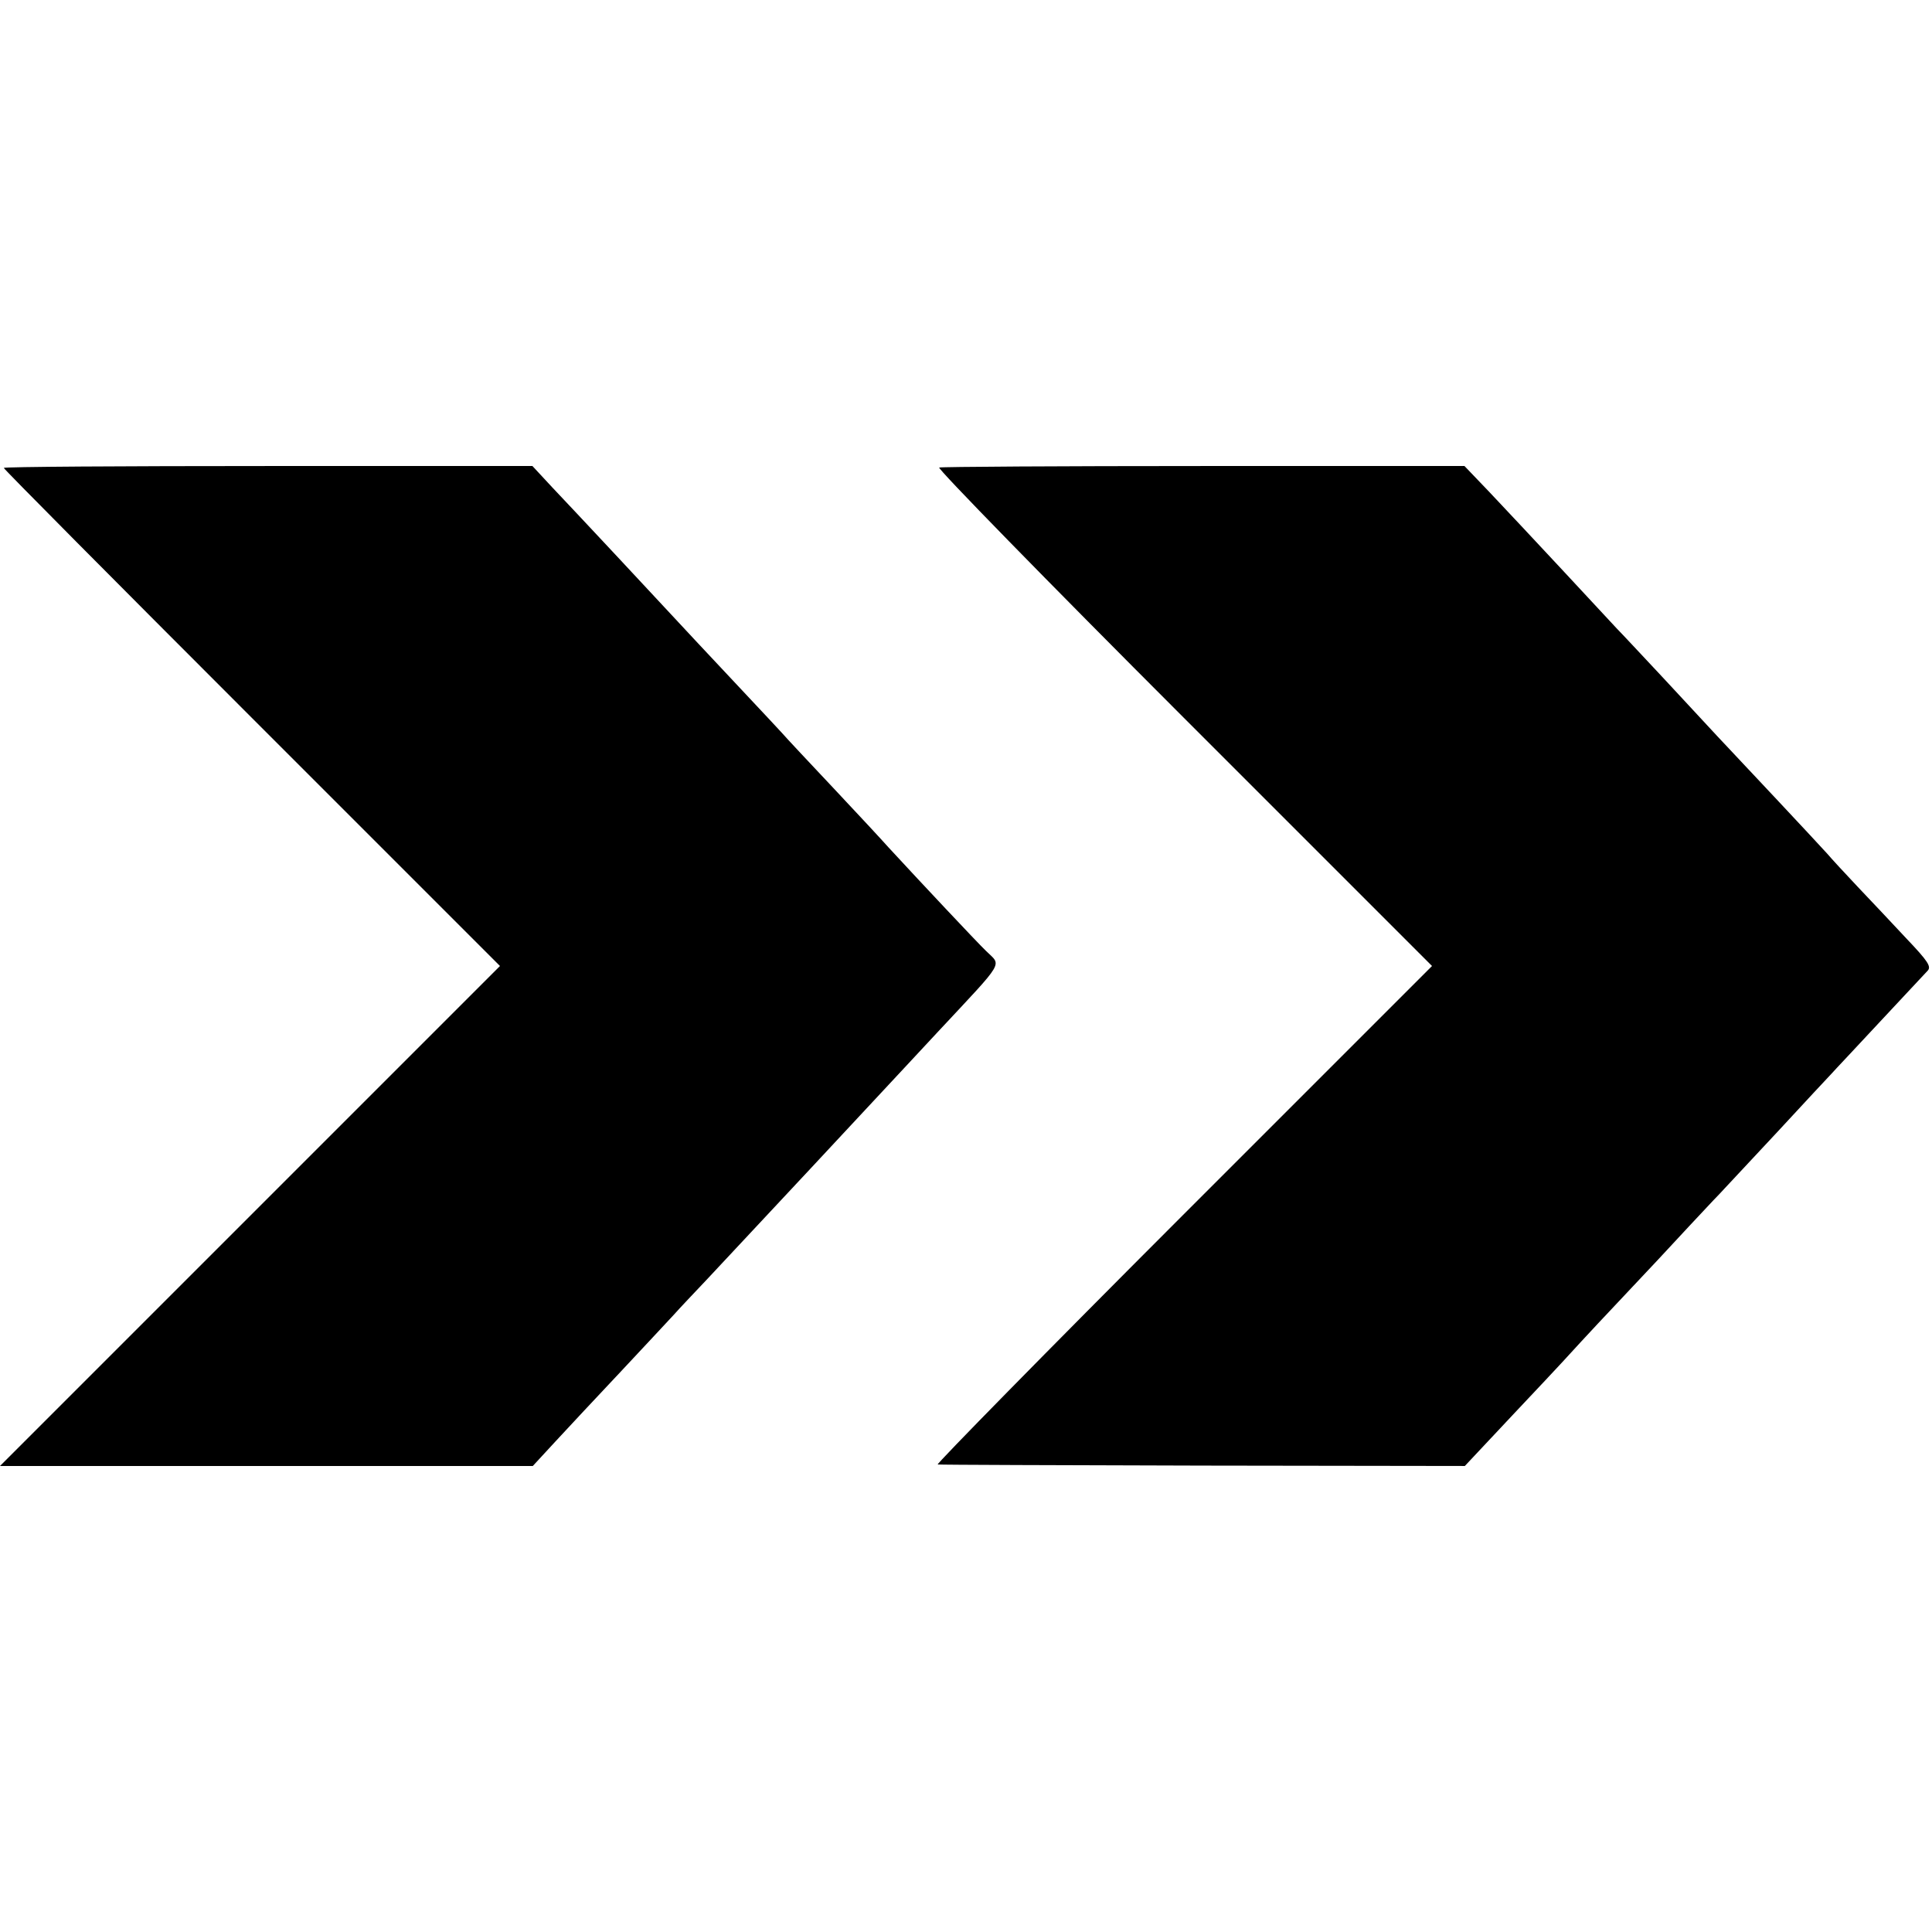 <?xml version="1.0" standalone="no"?>
<!DOCTYPE svg PUBLIC "-//W3C//DTD SVG 20010904//EN"
 "http://www.w3.org/TR/2001/REC-SVG-20010904/DTD/svg10.dtd">
<svg version="1.0" xmlns="http://www.w3.org/2000/svg"
 width="512pt" height="512pt" viewBox="0 0 512 512"
 preserveAspectRatio="xMidYMid meet">
<g transform="translate(0,512) scale(0.1,-0.1)"
fill="#000000" stroke="none">
<path d="M10 3880 c0 -3 296 -301 657 -662 l658 -658 -663 -663 -662 -662 706
0 706 0 60 65 c33 36 111 119 173 185 62 66 125 134 140 150 15 17 55 59 89
95 163 174 412 441 476 510 18 19 79 85 135 145 182 195 169 174 128 215 -24
23 -176 185 -259 275 -15 17 -79 86 -143 154 -64 68 -127 135 -140 150 -13 14
-51 55 -85 91 -34 36 -95 101 -136 145 -115 124 -329 353 -387 414 l-52 56
-700 0 c-386 0 -701 -2 -701 -5z"/>
<path d="M2489 3881 c-6 -2 285 -300 647 -662 l659 -659 -660 -660 c-363 -363
-655 -661 -650 -661 6 -1 322 -2 703 -3 l694 -1 121 129 c67 71 129 137 138
147 9 10 74 81 145 156 71 75 156 166 189 202 33 35 69 74 80 85 11 12 81 87
155 166 74 80 139 150 145 156 5 6 62 66 125 134 63 68 121 129 128 137 11 11
2 25 -55 85 -37 40 -96 102 -130 138 -34 36 -70 75 -81 88 -11 12 -71 77 -135
145 -148 157 -171 182 -297 318 -58 62 -114 122 -125 133 -11 12 -76 82 -145
156 -69 74 -155 166 -192 205 l-67 70 -690 0 c-380 0 -696 -2 -702 -4z"/>
</g>
</svg>
